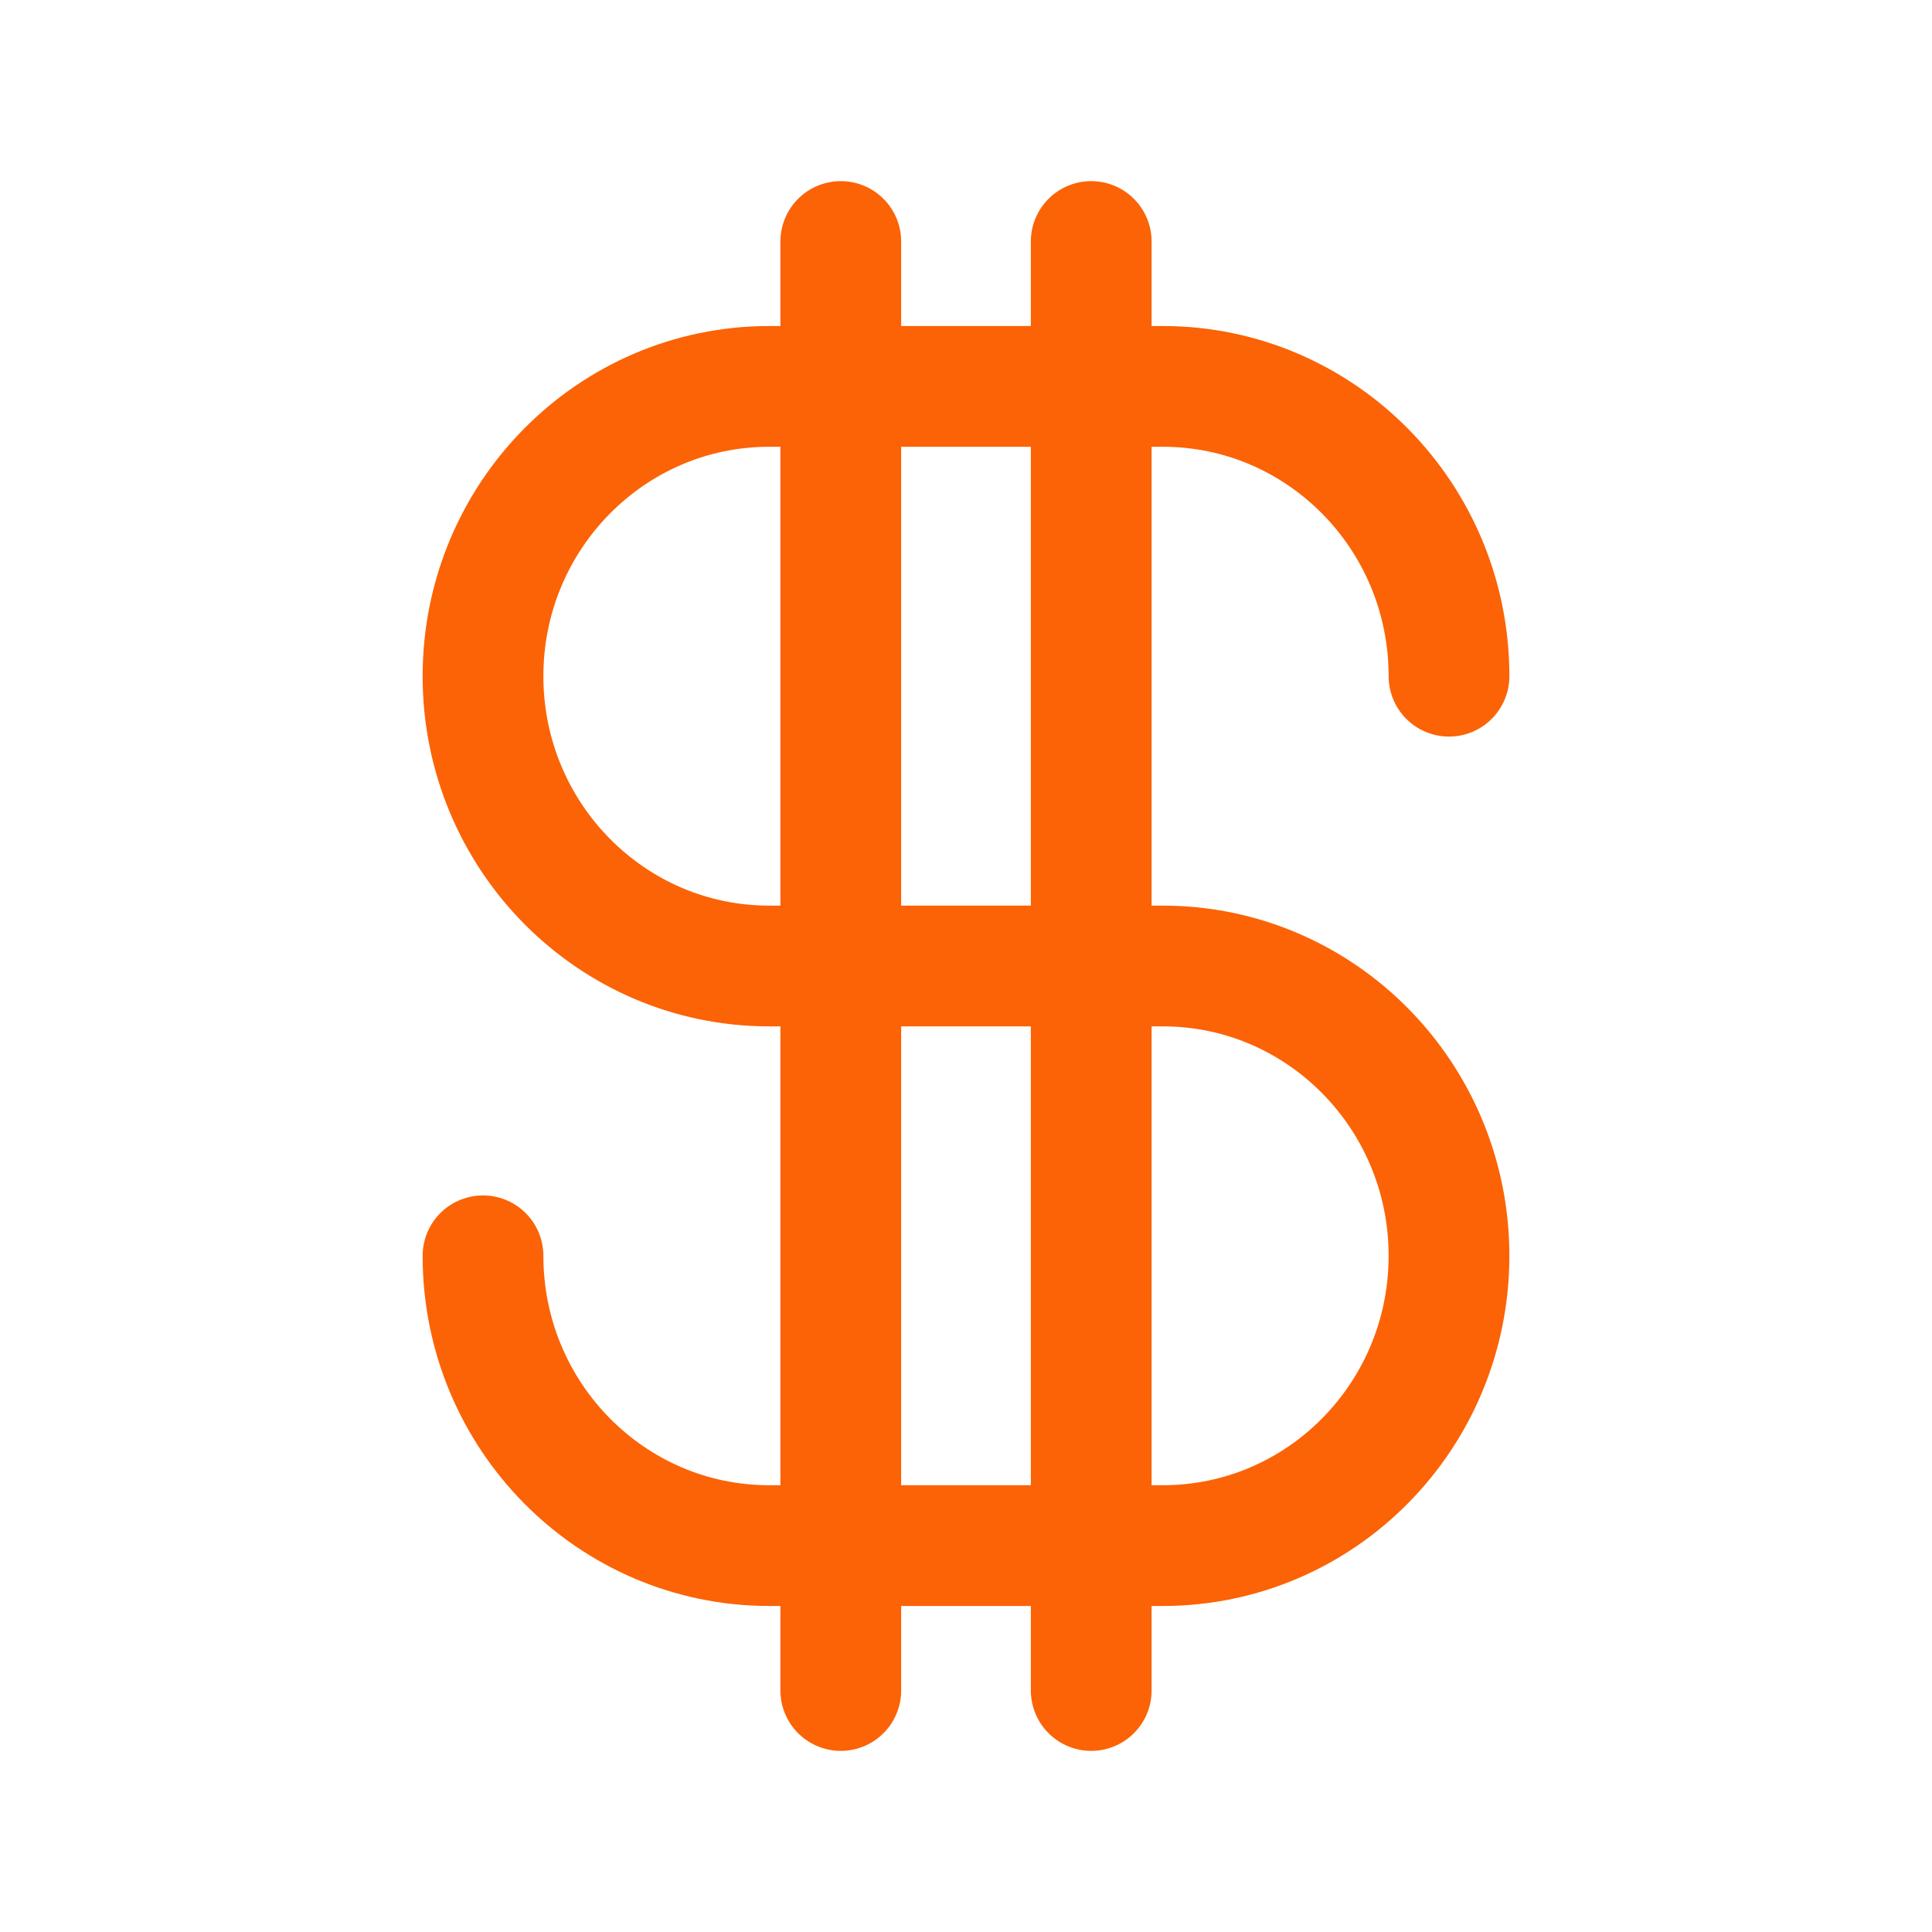 <svg width="32" height="32" viewBox="0 0 32 32" fill="none" xmlns="http://www.w3.org/2000/svg">
<path d="M8 20.8C8 23.451 10.123 25.6 12.741 25.6H19.259C21.878 25.6 24 23.451 24 20.8C24 18.149 21.878 16 19.259 16H12.741C10.123 16 8 13.851 8 11.2C8 8.549 10.123 6.4 12.741 6.4H19.259C21.878 6.4 24 8.549 24 11.2M13.926 4L13.926 28M18.074 4L18.074 28" stroke="#FB6306" stroke-width="2" stroke-linecap="round" stroke-linejoin="round"/>
</svg>
